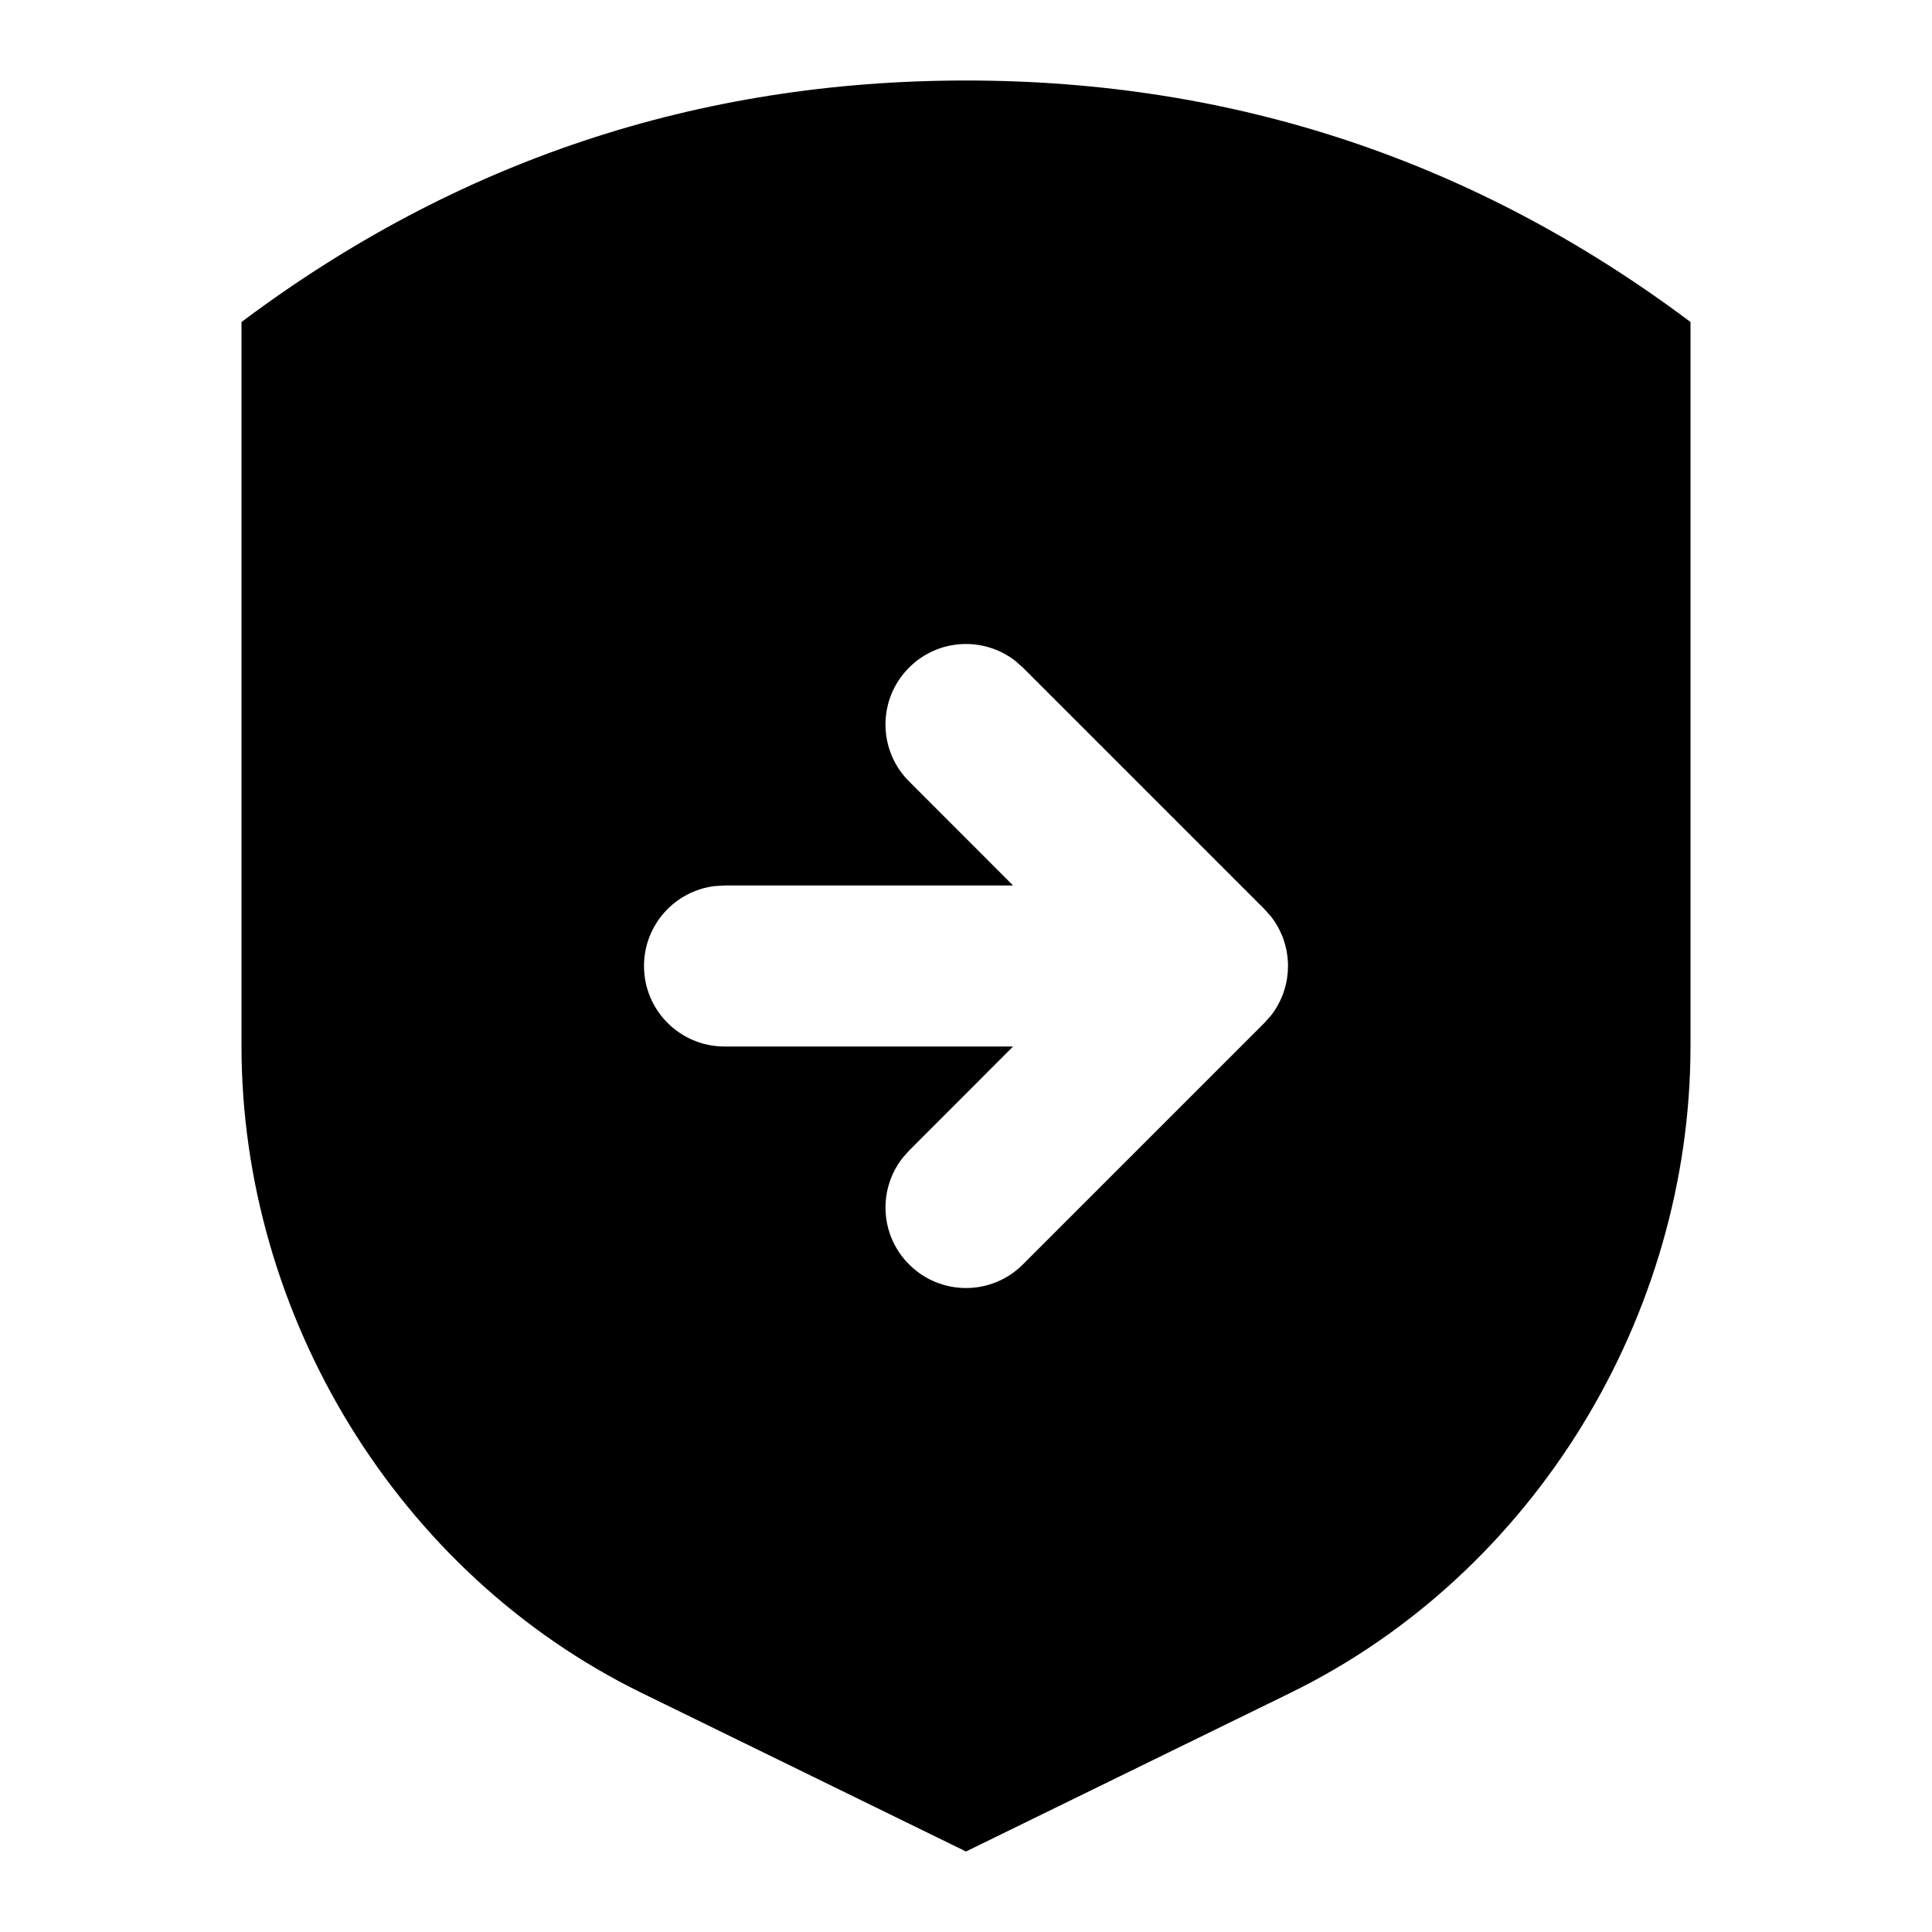 <svg xmlns="http://www.w3.org/2000/svg" width="24" height="24" viewBox="0 0 24 24">
  <path d="M12,1 C15.333,1 18.333,2 21,4 L21,13 C20.998,16.33 19.074,19.541 16.027,21.031 L12,23 L7.973,21.031 C4.926,19.541 3.002,16.33 3,13 L3,4 C5.667,2 8.667,1 12,1 Z M15.784,11.379 L15.78,11.375 L15.767,11.359 L15.775,11.37 L15.707,11.293 L12.707,8.293 L12.613,8.21 C12.221,7.905 11.653,7.932 11.293,8.293 C10.902,8.683 10.902,9.317 11.293,9.707 L11.293,9.707 L12.585,11 L9,11 L8.883,11.007 C8.386,11.064 8,11.487 8,12 C8,12.552 8.448,13 9,13 L9,13 L12.585,13 L11.293,14.293 L11.21,14.387 C10.905,14.779 10.932,15.347 11.293,15.707 C11.683,16.098 12.317,16.098 12.707,15.707 L12.707,15.707 L15.707,12.707 L15.78,12.625 C15.783,12.623 15.785,12.62 15.79,12.613 C15.795,12.607 15.799,12.601 15.804,12.595 C15.822,12.571 15.838,12.546 15.854,12.521 C15.861,12.509 15.869,12.496 15.875,12.484 C15.886,12.464 15.897,12.444 15.906,12.423 L15.906,12.423 L15.929,12.371 C15.937,12.352 15.944,12.332 15.95,12.312 C15.955,12.297 15.96,12.281 15.964,12.266 C15.97,12.244 15.975,12.223 15.98,12.201 C15.983,12.183 15.986,12.166 15.989,12.149 L15.989,12.149 L15.997,12.075 L15.998,12.059 L15.999,12.019 L16,12 C16,11.994 16,11.987 16,11.981 L16,11.981 L15.998,11.941 C15.998,11.931 15.997,11.921 15.996,11.91 L15.996,11.91 L15.989,11.852 C15.986,11.834 15.983,11.817 15.98,11.799 C15.975,11.777 15.97,11.756 15.964,11.734 C15.96,11.719 15.955,11.703 15.95,11.688 C15.944,11.668 15.937,11.648 15.929,11.629 L15.929,11.629 L15.906,11.577 C15.897,11.556 15.886,11.536 15.875,11.516 L15.875,11.516 L15.854,11.479 C15.838,11.454 15.822,11.429 15.804,11.405 L15.804,11.405 L15.779,11.374 L15.784,11.379 Z"/>
</svg>
